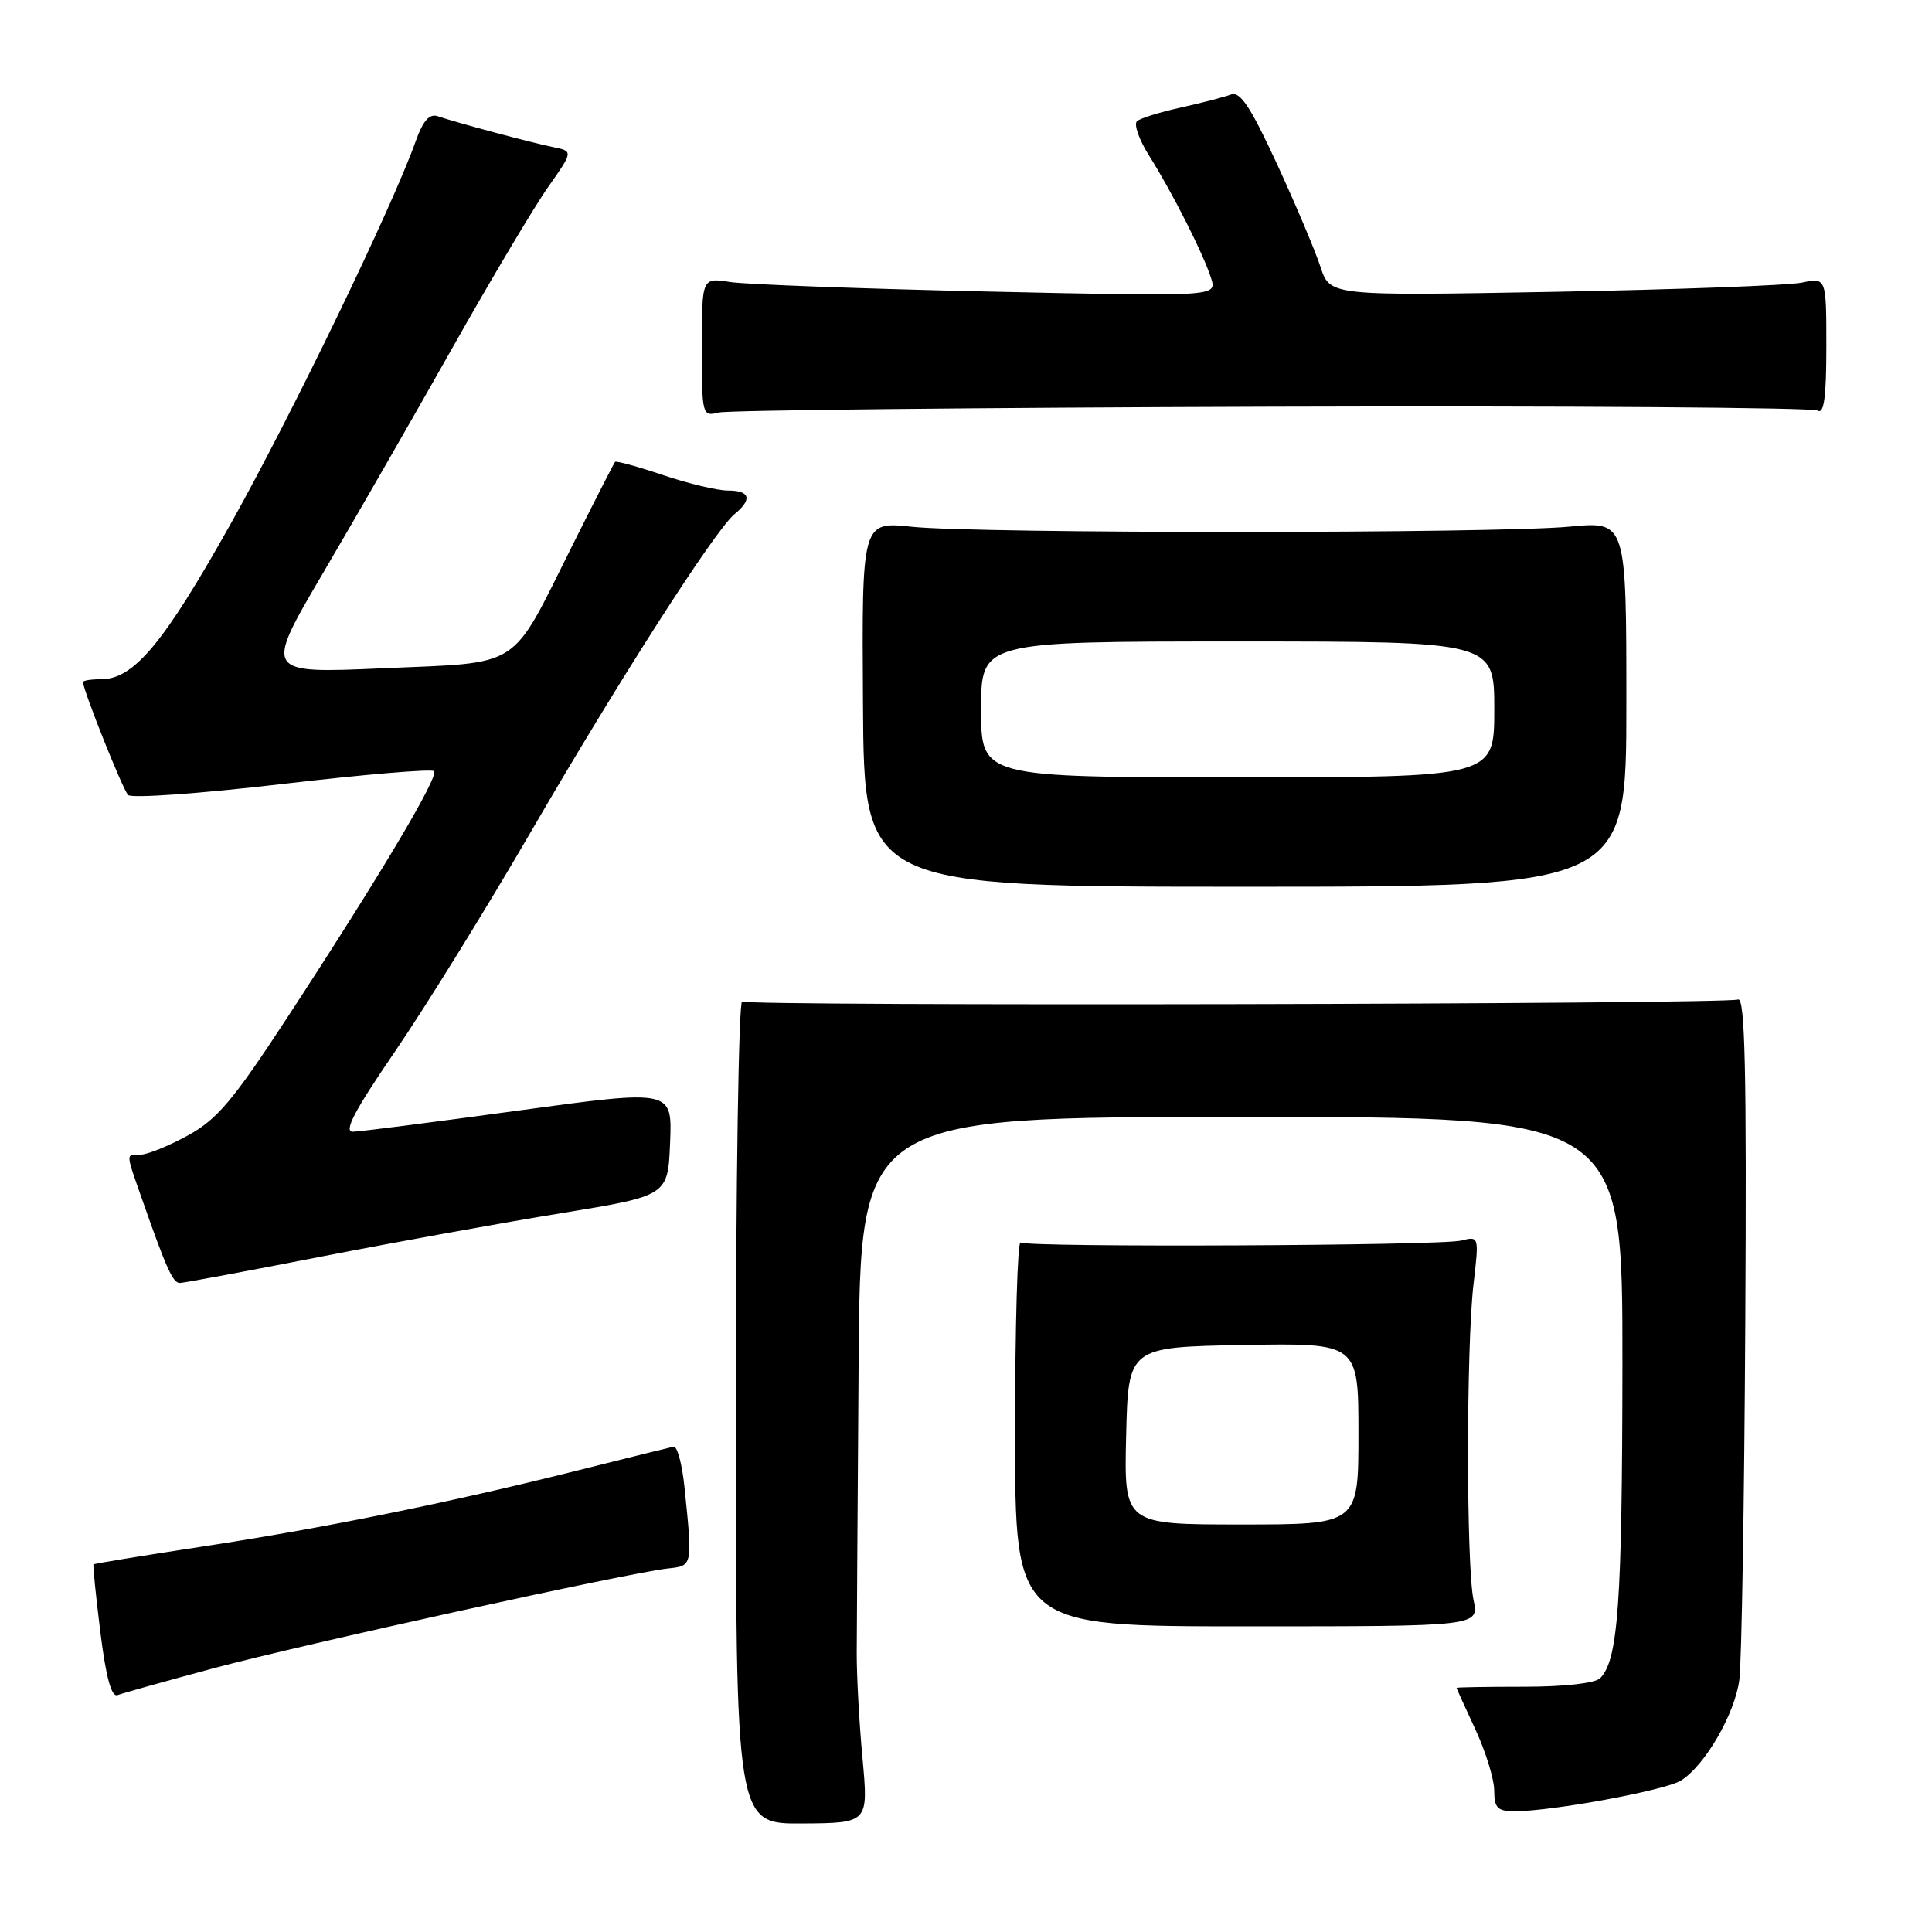 <?xml version="1.0" encoding="UTF-8" standalone="no"?>
<!DOCTYPE svg PUBLIC "-//W3C//DTD SVG 1.1//EN" "http://www.w3.org/Graphics/SVG/1.1/DTD/svg11.dtd" >
<svg xmlns="http://www.w3.org/2000/svg" xmlns:xlink="http://www.w3.org/1999/xlink" version="1.1" viewBox="0 0 256 256">
 <g >
 <path fill="currentColor"
d=" M 114.29 233.03 C 113.85 228.34 113.51 222.03 113.52 219.00 C 113.53 215.97 113.64 198.76 113.77 180.75 C 114.00 148.00 114.00 148.00 164.50 148.00 C 215.00 148.00 215.00 148.00 214.98 180.75 C 214.95 212.41 214.42 219.98 212.03 222.37 C 211.36 223.04 207.26 223.50 201.95 223.50 C 197.03 223.50 193.00 223.57 193.00 223.65 C 193.00 223.73 194.12 226.21 195.49 229.15 C 196.86 232.09 197.98 235.74 197.99 237.25 C 198.00 239.58 198.42 240.00 200.75 240.00 C 205.72 239.99 220.67 237.23 222.74 235.93 C 225.91 233.95 229.86 227.14 230.47 222.61 C 230.78 220.35 231.13 199.03 231.26 175.24 C 231.45 141.85 231.23 132.08 230.30 132.44 C 228.62 133.08 99.37 133.35 98.34 132.71 C 97.88 132.42 97.50 156.82 97.50 186.93 C 97.50 241.67 97.50 241.67 106.28 241.62 C 115.07 241.56 115.07 241.56 114.29 233.03 Z  M 28.16 221.09 C 40.00 217.91 83.26 208.40 88.50 207.83 C 91.80 207.47 91.78 207.58 90.69 197.00 C 90.38 193.97 89.73 191.59 89.25 191.69 C 88.76 191.79 83.00 193.22 76.43 194.87 C 59.41 199.14 42.64 202.53 26.54 204.97 C 18.86 206.14 12.49 207.18 12.39 207.29 C 12.29 207.41 12.70 211.45 13.30 216.28 C 14.05 222.29 14.77 224.92 15.58 224.61 C 16.23 224.36 21.89 222.78 28.16 221.09 Z  M 195.25 212.00 C 194.28 207.47 194.28 178.38 195.25 170.14 C 195.99 163.80 195.98 163.79 193.62 164.38 C 190.87 165.07 136.32 165.31 135.23 164.64 C 134.83 164.39 134.50 175.74 134.50 189.85 C 134.50 215.50 134.50 215.50 165.25 215.50 C 196.00 215.50 196.00 215.50 195.25 212.00 Z  M 42.60 166.50 C 52.44 164.58 66.80 161.98 74.50 160.73 C 88.50 158.44 88.50 158.44 88.79 151.41 C 89.08 144.37 89.08 144.37 68.79 147.14 C 57.63 148.67 47.72 149.94 46.77 149.96 C 45.49 149.99 46.95 147.20 52.39 139.25 C 56.43 133.34 64.46 120.36 70.23 110.42 C 81.93 90.25 94.76 70.22 97.32 68.13 C 99.72 66.17 99.40 65.00 96.47 65.00 C 95.08 65.00 91.20 64.08 87.85 62.95 C 84.50 61.82 81.65 61.04 81.50 61.20 C 81.35 61.37 78.75 66.45 75.73 72.50 C 67.54 88.88 69.32 87.74 50.74 88.55 C 34.98 89.24 34.98 89.24 42.84 75.87 C 47.16 68.52 54.88 55.08 60.00 46.00 C 65.12 36.92 70.80 27.37 72.64 24.77 C 75.97 20.03 75.97 20.03 73.24 19.48 C 70.43 18.91 60.70 16.31 57.97 15.39 C 56.90 15.04 56.04 16.02 55.09 18.69 C 52.02 27.35 38.74 54.81 30.60 69.35 C 21.71 85.22 17.74 90.00 13.42 90.00 C 12.09 90.00 11.00 90.17 11.00 90.38 C 11.00 91.43 16.26 104.61 16.97 105.34 C 17.42 105.81 26.59 105.15 37.36 103.89 C 48.12 102.63 57.19 101.86 57.51 102.18 C 58.20 102.86 50.37 116.02 38.14 134.72 C 30.86 145.86 28.77 148.34 24.86 150.47 C 22.32 151.86 19.50 153.00 18.61 153.00 C 16.63 153.00 16.61 152.59 18.89 159.09 C 22.04 168.08 22.91 170.00 23.82 170.00 C 24.30 170.00 32.75 168.43 42.60 166.50 Z  M 215.50 93.28 C 215.50 69.07 215.50 69.07 208.00 69.78 C 198.33 70.71 129.56 70.72 120.85 69.80 C 114.19 69.09 114.19 69.09 114.35 93.30 C 114.50 117.50 114.50 117.50 165.00 117.50 C 215.50 117.50 215.50 117.50 215.50 93.28 Z  M 168.58 53.89 C 207.68 53.77 240.19 54.00 240.83 54.40 C 241.69 54.93 242.00 52.68 242.00 45.95 C 242.00 36.77 242.00 36.77 238.75 37.45 C 236.96 37.82 222.16 38.37 205.86 38.67 C 176.23 39.21 176.23 39.21 174.97 35.36 C 174.28 33.24 171.68 27.09 169.20 21.71 C 165.68 14.10 164.32 12.05 163.09 12.53 C 162.21 12.86 159.25 13.63 156.50 14.24 C 153.75 14.84 151.12 15.66 150.66 16.05 C 150.21 16.45 150.93 18.52 152.28 20.65 C 155.35 25.52 159.51 33.75 160.49 36.90 C 161.23 39.30 161.23 39.30 130.86 38.63 C 114.16 38.26 98.81 37.69 96.75 37.37 C 93.00 36.78 93.00 36.78 93.00 46.00 C 93.00 55.06 93.04 55.21 95.25 54.66 C 96.49 54.36 129.49 54.01 168.58 53.89 Z  M 149.22 190.25 C 149.50 178.50 149.50 178.50 164.75 178.22 C 180.00 177.95 180.00 177.95 180.00 189.97 C 180.00 202.00 180.00 202.00 164.47 202.00 C 148.94 202.00 148.94 202.00 149.22 190.25 Z  M 130.00 94.00 C 130.00 85.00 130.00 85.00 164.00 85.00 C 198.00 85.00 198.00 85.00 198.00 94.00 C 198.00 103.00 198.00 103.00 164.00 103.00 C 130.00 103.00 130.00 103.00 130.00 94.00 Z "/>
</g>
</svg>